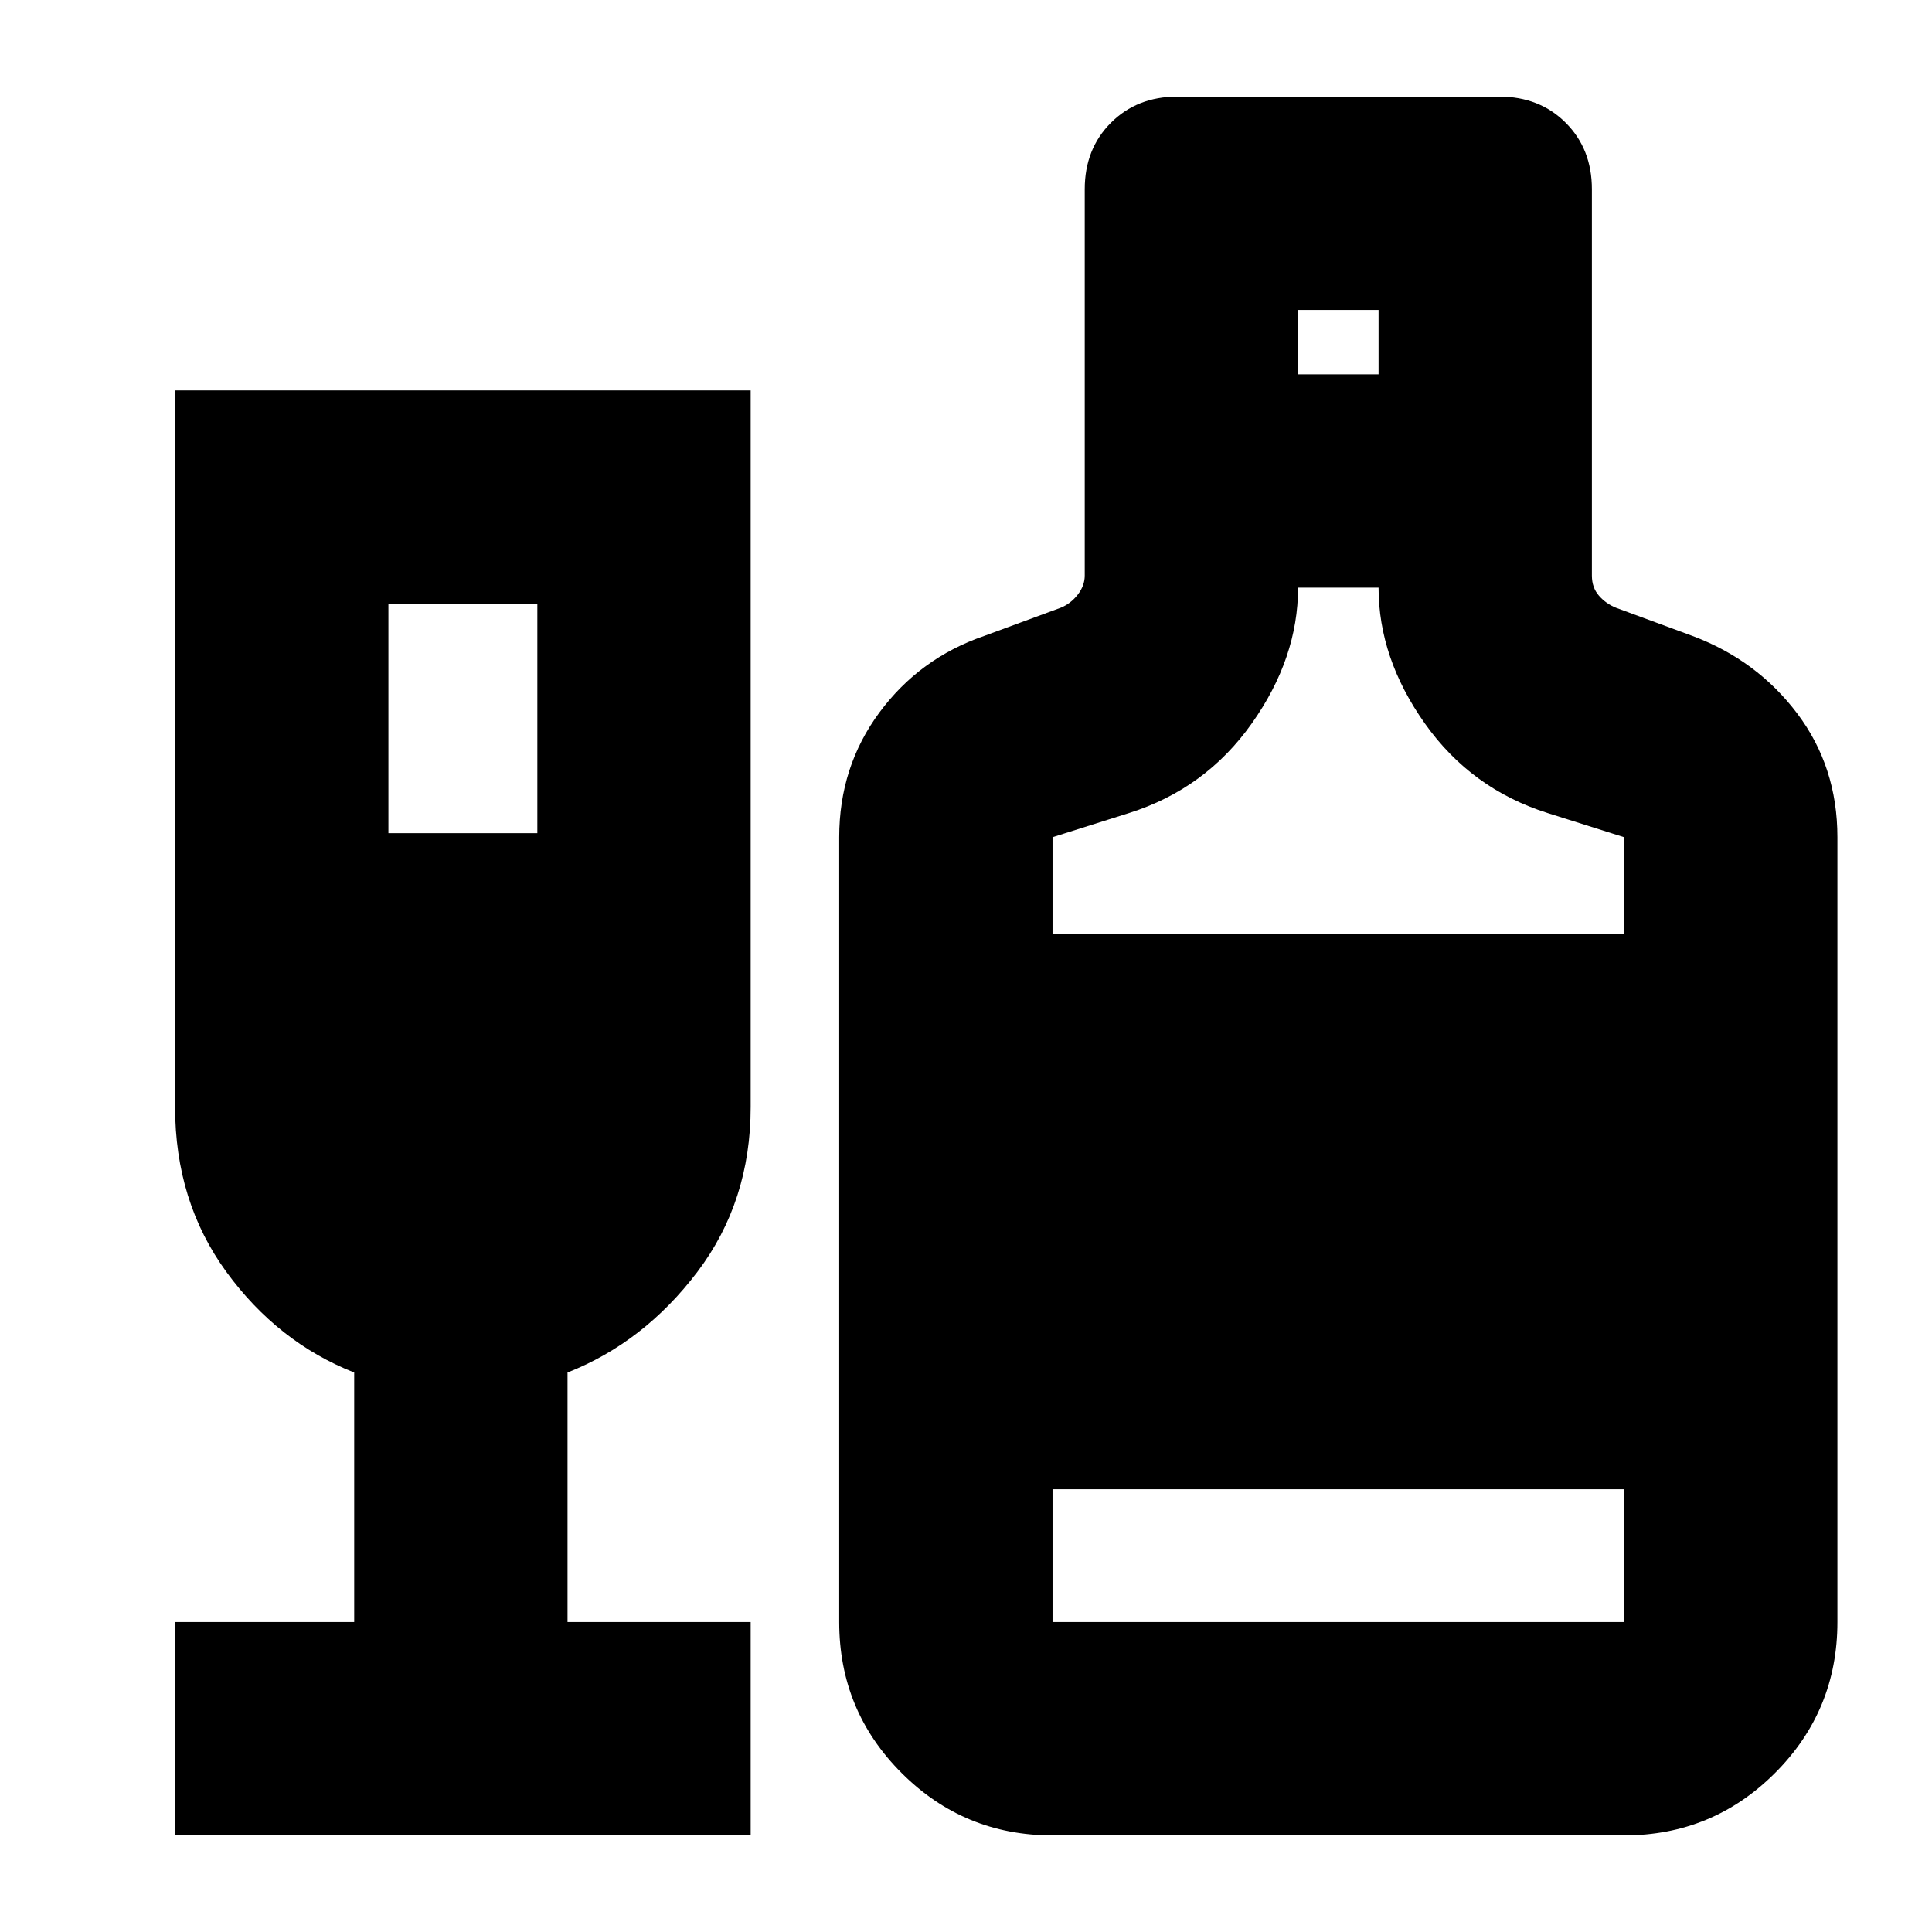 <svg xmlns="http://www.w3.org/2000/svg" height="24" width="24"><path d="M2.175 22.8V20.15H4.4V17.05Q3.45 16.675 2.812 15.8Q2.175 14.925 2.175 13.75V4.85H9.325V13.75Q9.325 14.925 8.663 15.8Q8 16.675 7.05 17.05V20.15H9.325V22.8ZM4.825 10.35H6.675V7.5H4.825ZM13.075 22.8Q11.975 22.8 11.2 22.025Q10.425 21.25 10.425 20.15V10.4Q10.425 9.525 10.925 8.85Q11.425 8.175 12.225 7.9L13.175 7.55Q13.3 7.5 13.388 7.387Q13.475 7.275 13.475 7.15V2.35Q13.475 1.85 13.8 1.525Q14.125 1.2 14.625 1.2H18.625Q19.125 1.2 19.45 1.525Q19.775 1.85 19.775 2.35V7.15Q19.775 7.3 19.863 7.4Q19.95 7.5 20.075 7.55L21.025 7.9Q21.825 8.2 22.325 8.862Q22.825 9.525 22.825 10.4V20.15Q22.825 21.25 22.05 22.025Q21.275 22.8 20.175 22.8ZM16.125 4.65H17.125V3.85H16.125ZM13.075 11.6H20.175V10.4L19.225 10.1Q18.275 9.8 17.7 8.987Q17.125 8.175 17.125 7.3H16.125Q16.125 8.175 15.55 8.987Q14.975 9.8 14.025 10.1L13.075 10.4ZM13.075 20.15H20.175V18.5H13.075Z"/></svg>